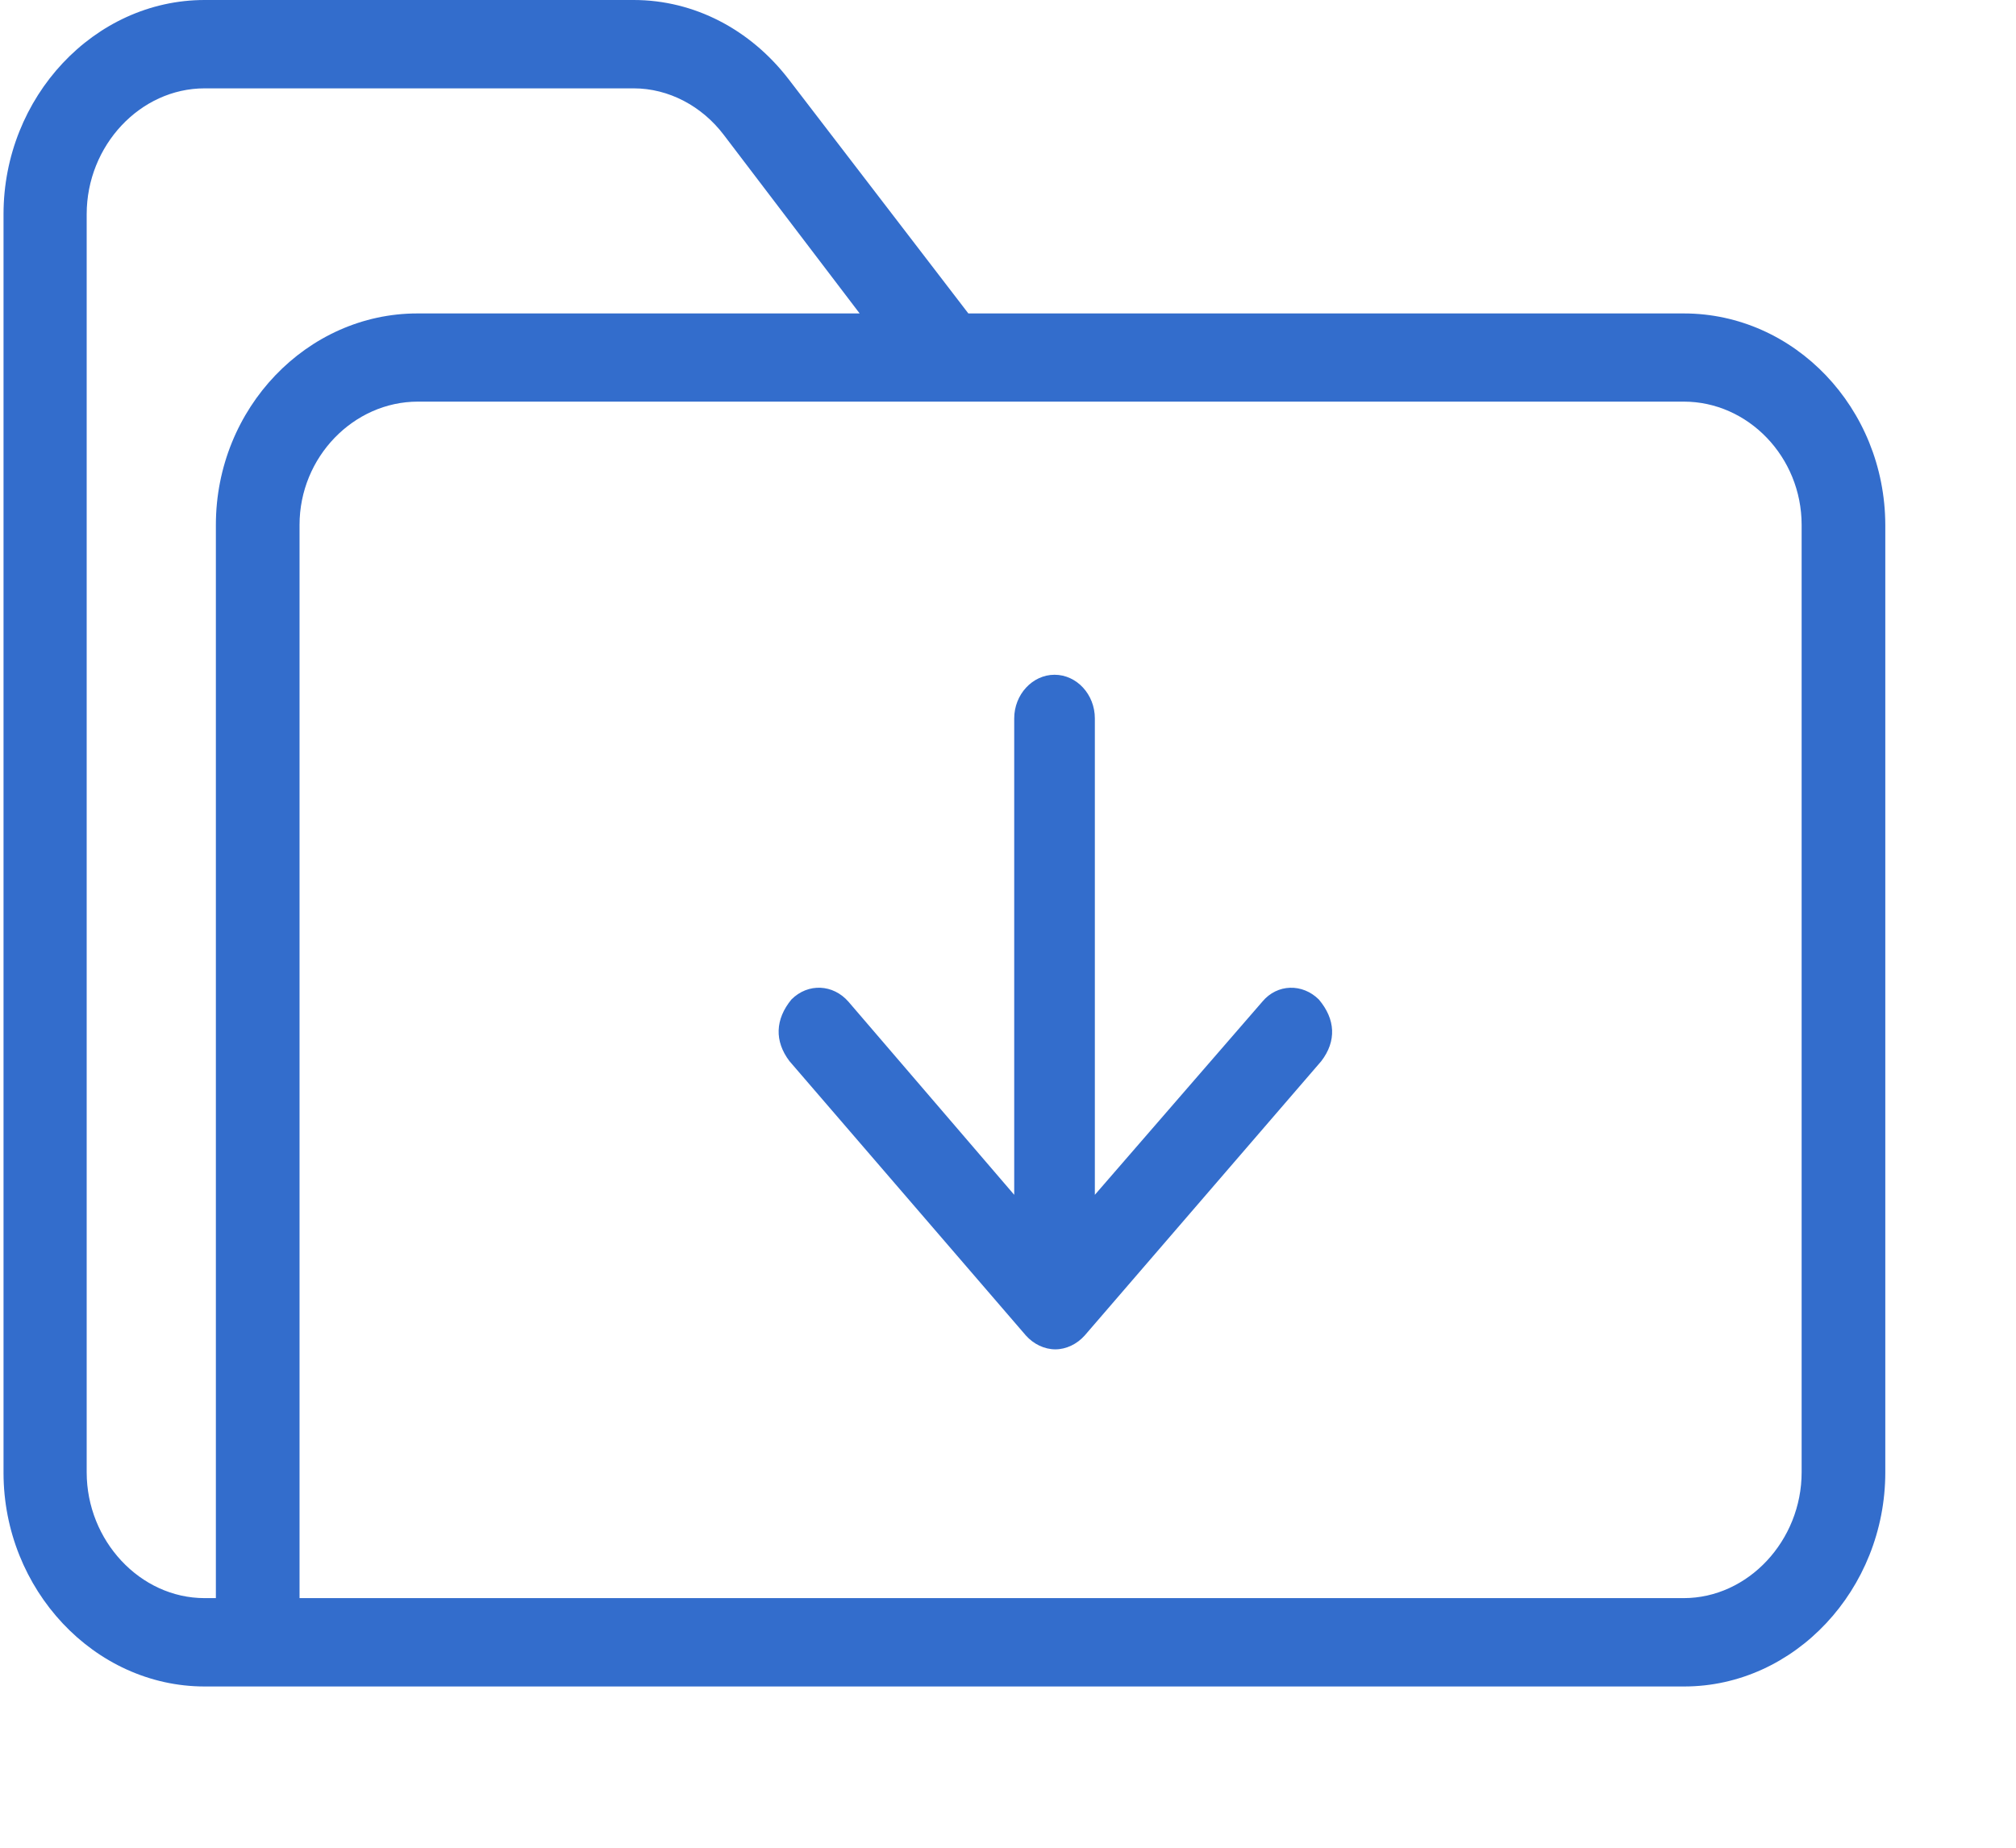 <svg width="12" height="11" viewBox="0 0 12 11" fill="none" xmlns="http://www.w3.org/2000/svg">
<g opacity="0.9">
<path d="M10.023 1.866H5.764L4.693 0.47C4.466 0.176 4.133 0 3.772 0H1.218C0.561 0 0.021 0.578 0.021 1.275V8.768C0.021 9.462 0.561 10.04 1.218 10.04H10.025C10.682 10.04 11.222 9.462 11.222 8.765V3.125C11.22 2.428 10.68 1.866 10.023 1.866ZM0.516 8.765V1.275C0.516 0.867 0.834 0.526 1.218 0.526H3.772C3.98 0.526 4.178 0.631 4.309 0.804L5.117 1.866H2.484C1.829 1.866 1.285 2.429 1.285 3.125V9.514H1.218C0.834 9.514 0.516 9.172 0.516 8.765ZM10.724 8.765C10.724 9.171 10.406 9.514 10.022 9.514H1.783V3.125C1.783 2.72 2.106 2.391 2.487 2.391H10.023C10.405 2.391 10.724 2.72 10.724 3.125L10.724 8.765Z" fill="#1D5DC7"/>
<path d="M7.514 5.963L6.517 7.113V4.277C6.517 4.134 6.409 4.017 6.277 4.017C6.146 4.017 6.037 4.134 6.037 4.277V7.113L5.05 5.963C4.959 5.859 4.81 5.851 4.711 5.95C4.614 6.068 4.609 6.198 4.699 6.317L6.106 7.95C6.152 8.002 6.217 8.033 6.282 8.033C6.346 8.033 6.411 8.002 6.457 7.95L7.865 6.317C7.956 6.198 7.95 6.068 7.85 5.95C7.753 5.854 7.603 5.856 7.514 5.963Z" fill="#1D5DC7"/>
</g>
</svg>
